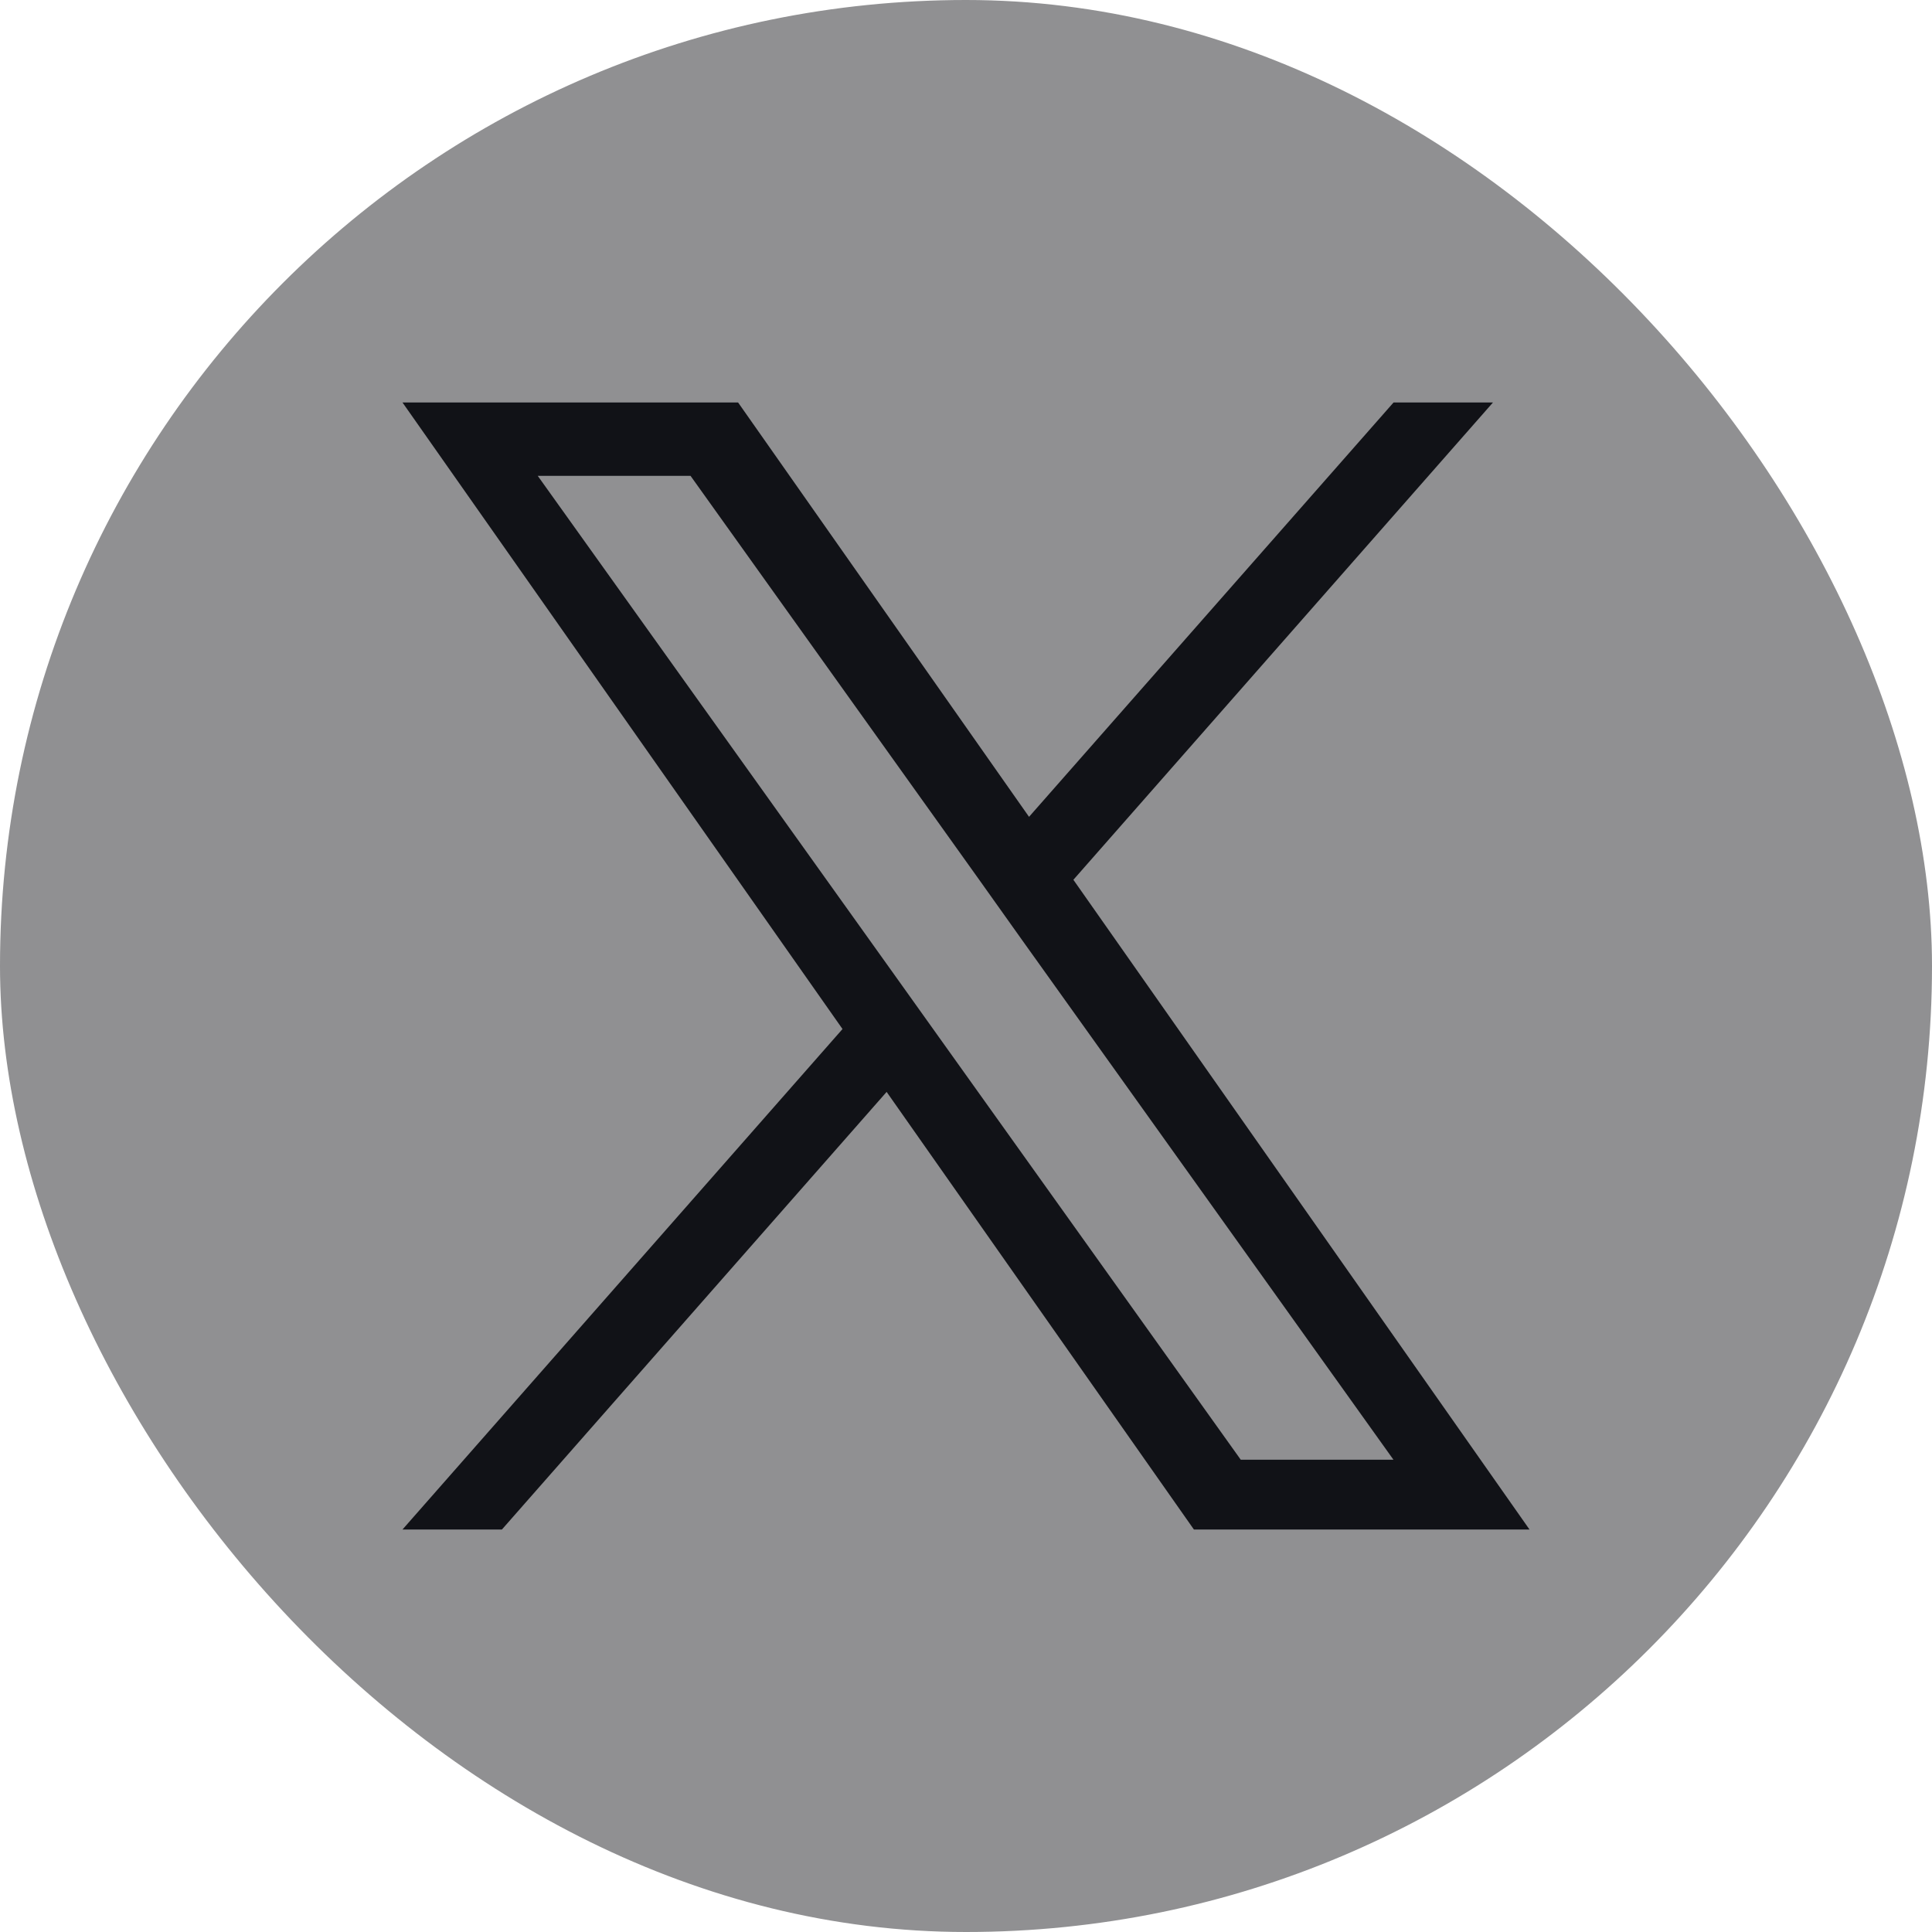 <svg width="24" height="24" viewBox="0 0 24 24" fill="none" xmlns="http://www.w3.org/2000/svg">
<rect width="24" height="24" rx="12" fill="#909092"/>
<path d="M13.334 10.929L18.546 5H17.311L12.783 10.147L9.169 5H5L10.466 12.783L5 19H6.235L11.014 13.564L14.831 19H19L13.334 10.929ZM11.641 12.852L11.087 12.076L6.68 5.911H8.578L12.135 10.888L12.687 11.664L17.31 18.133H15.413L11.641 12.852Z" fill="#111217"/>
</svg>
